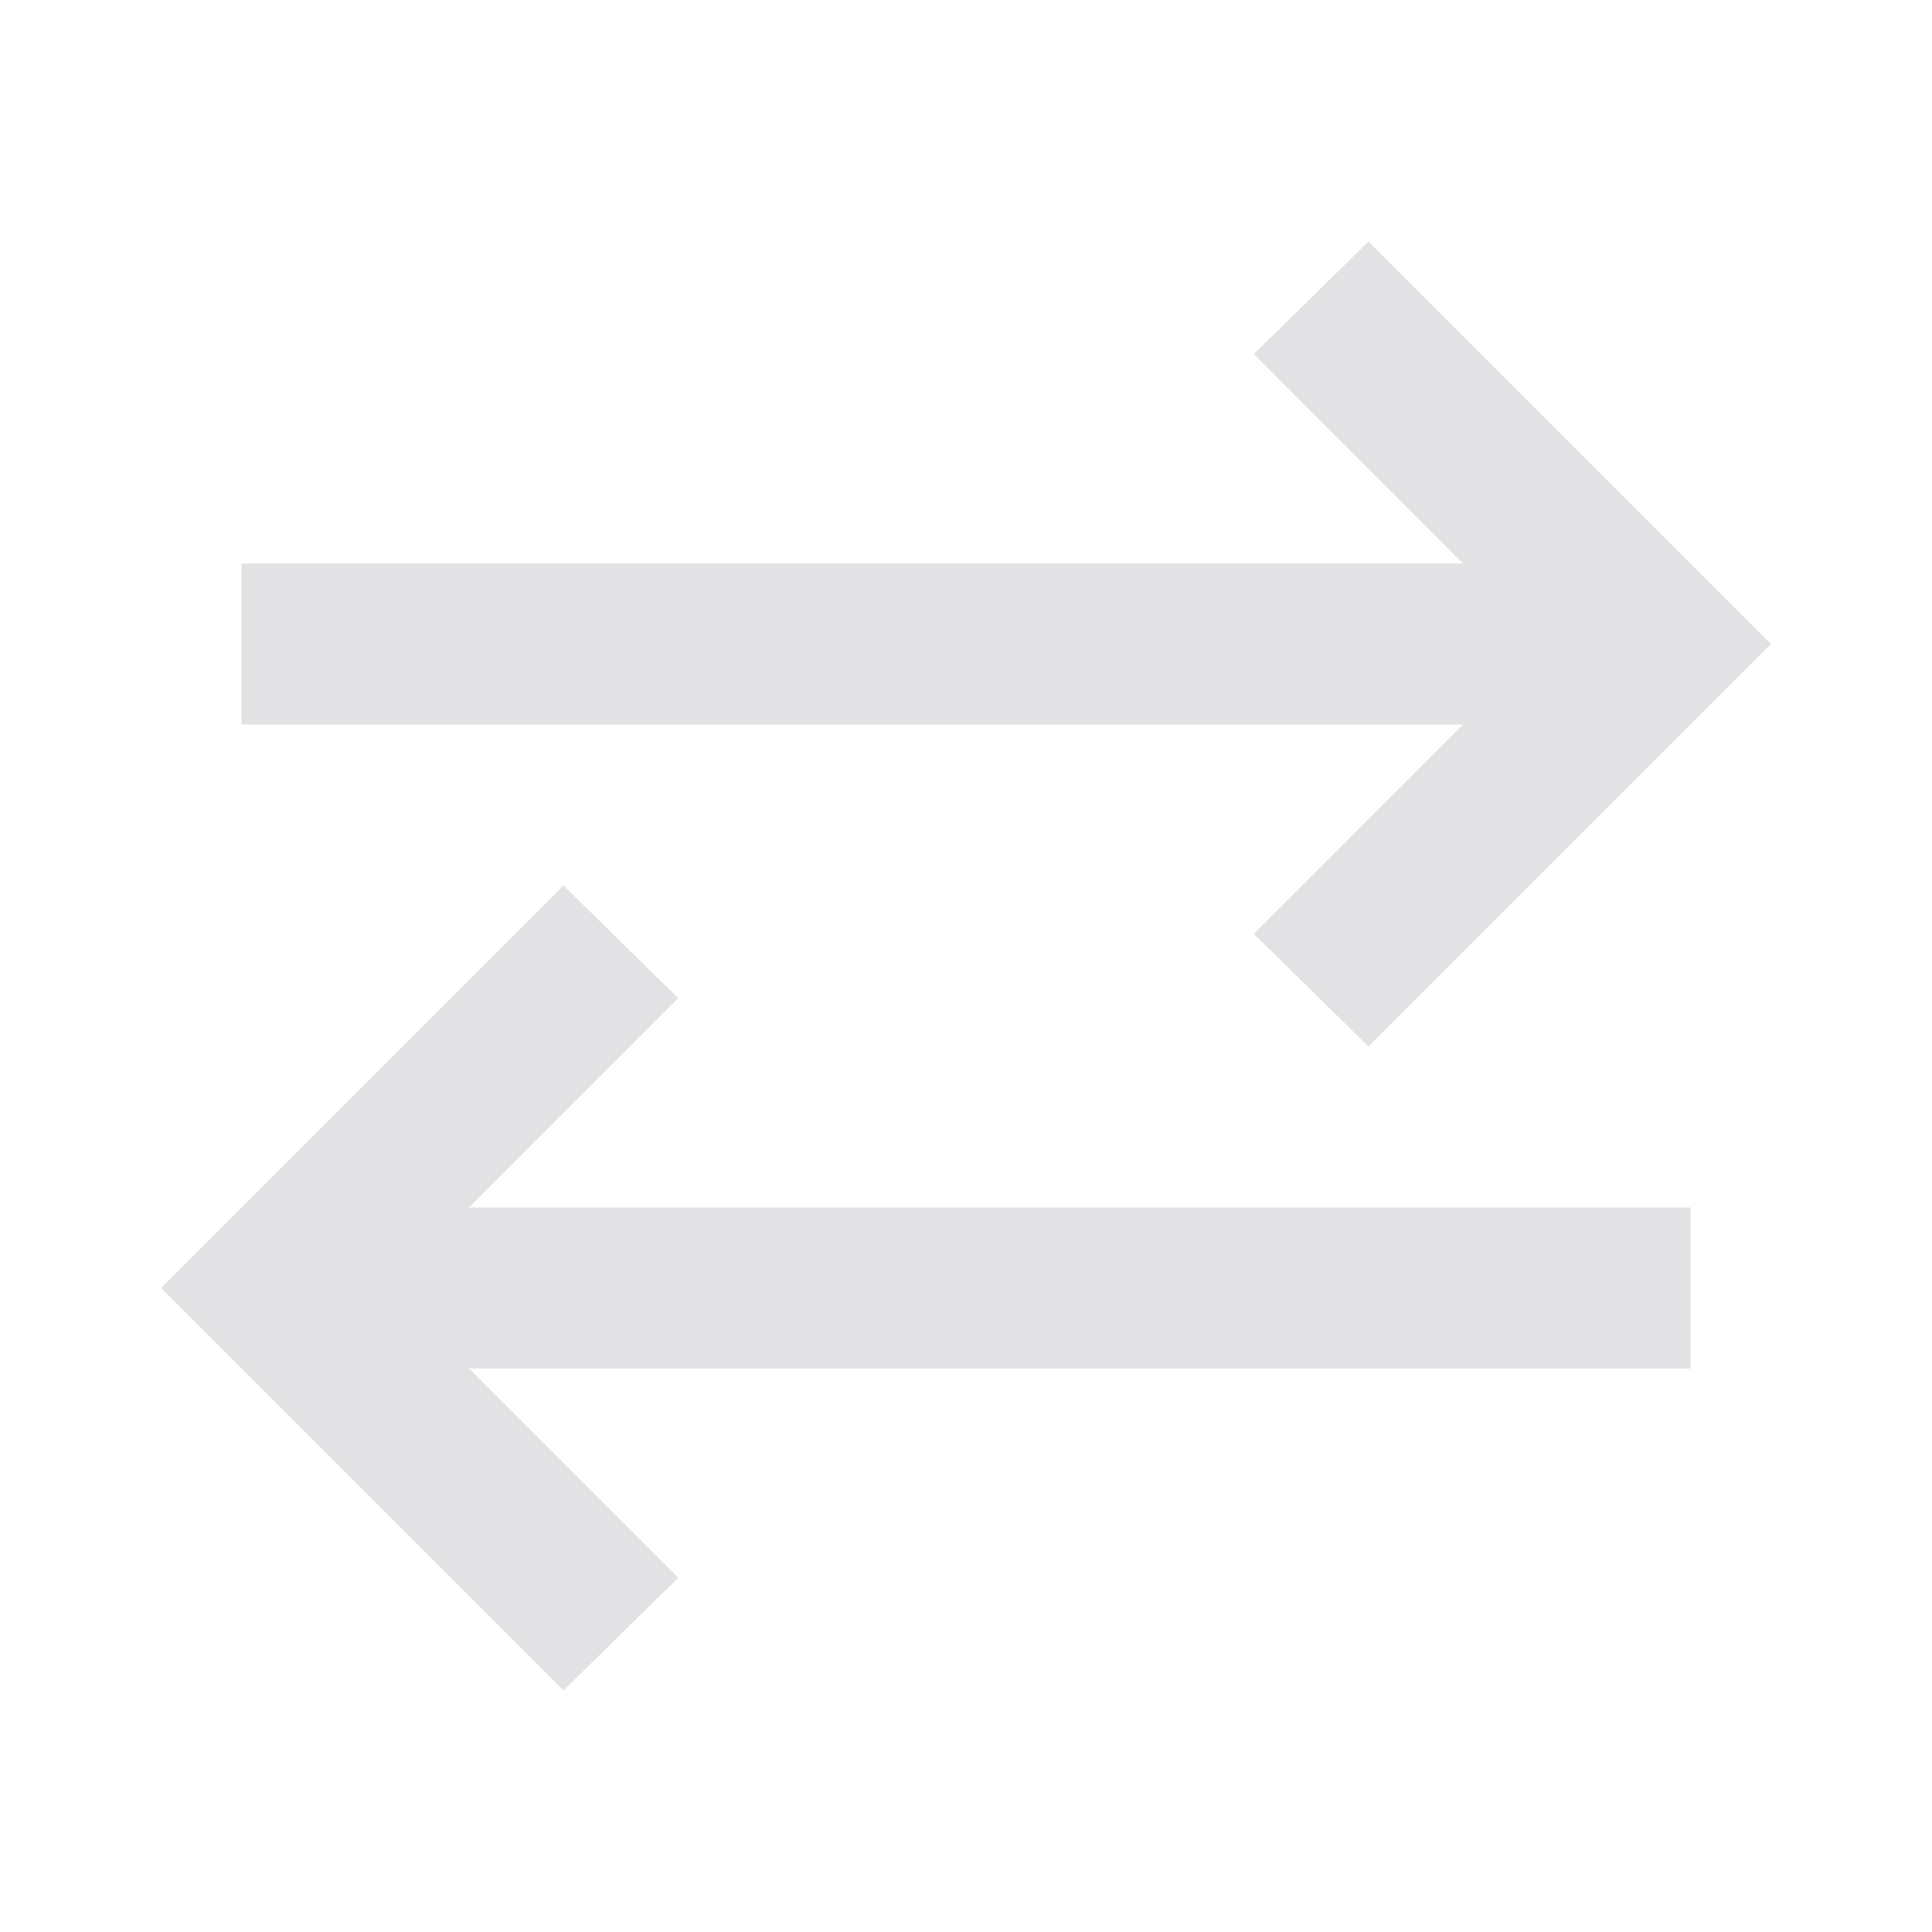 <svg viewBox="0 0 22 22" xmlns="http://www.w3.org/2000/svg">
  <defs>
    <style type="text/css" id="current-color-scheme">
      .ColorScheme-Text {
        color: #e2e2e5;
      }
    </style>
  </defs>
  <path
    d="M 6.417,19.25 1.833,14.667 6.417,10.083 7.723,11.367 5.34,13.75 H 19.25 v 1.833 H 5.34 l 2.383,2.383 z M 15.583,11.917 14.277,10.633 16.66,8.25 H 2.75 V 6.417 H 16.66 L 14.277,4.033 15.583,2.75 20.167,7.333 Z"
    class="ColorScheme-Text" fill="currentColor" />
</svg>